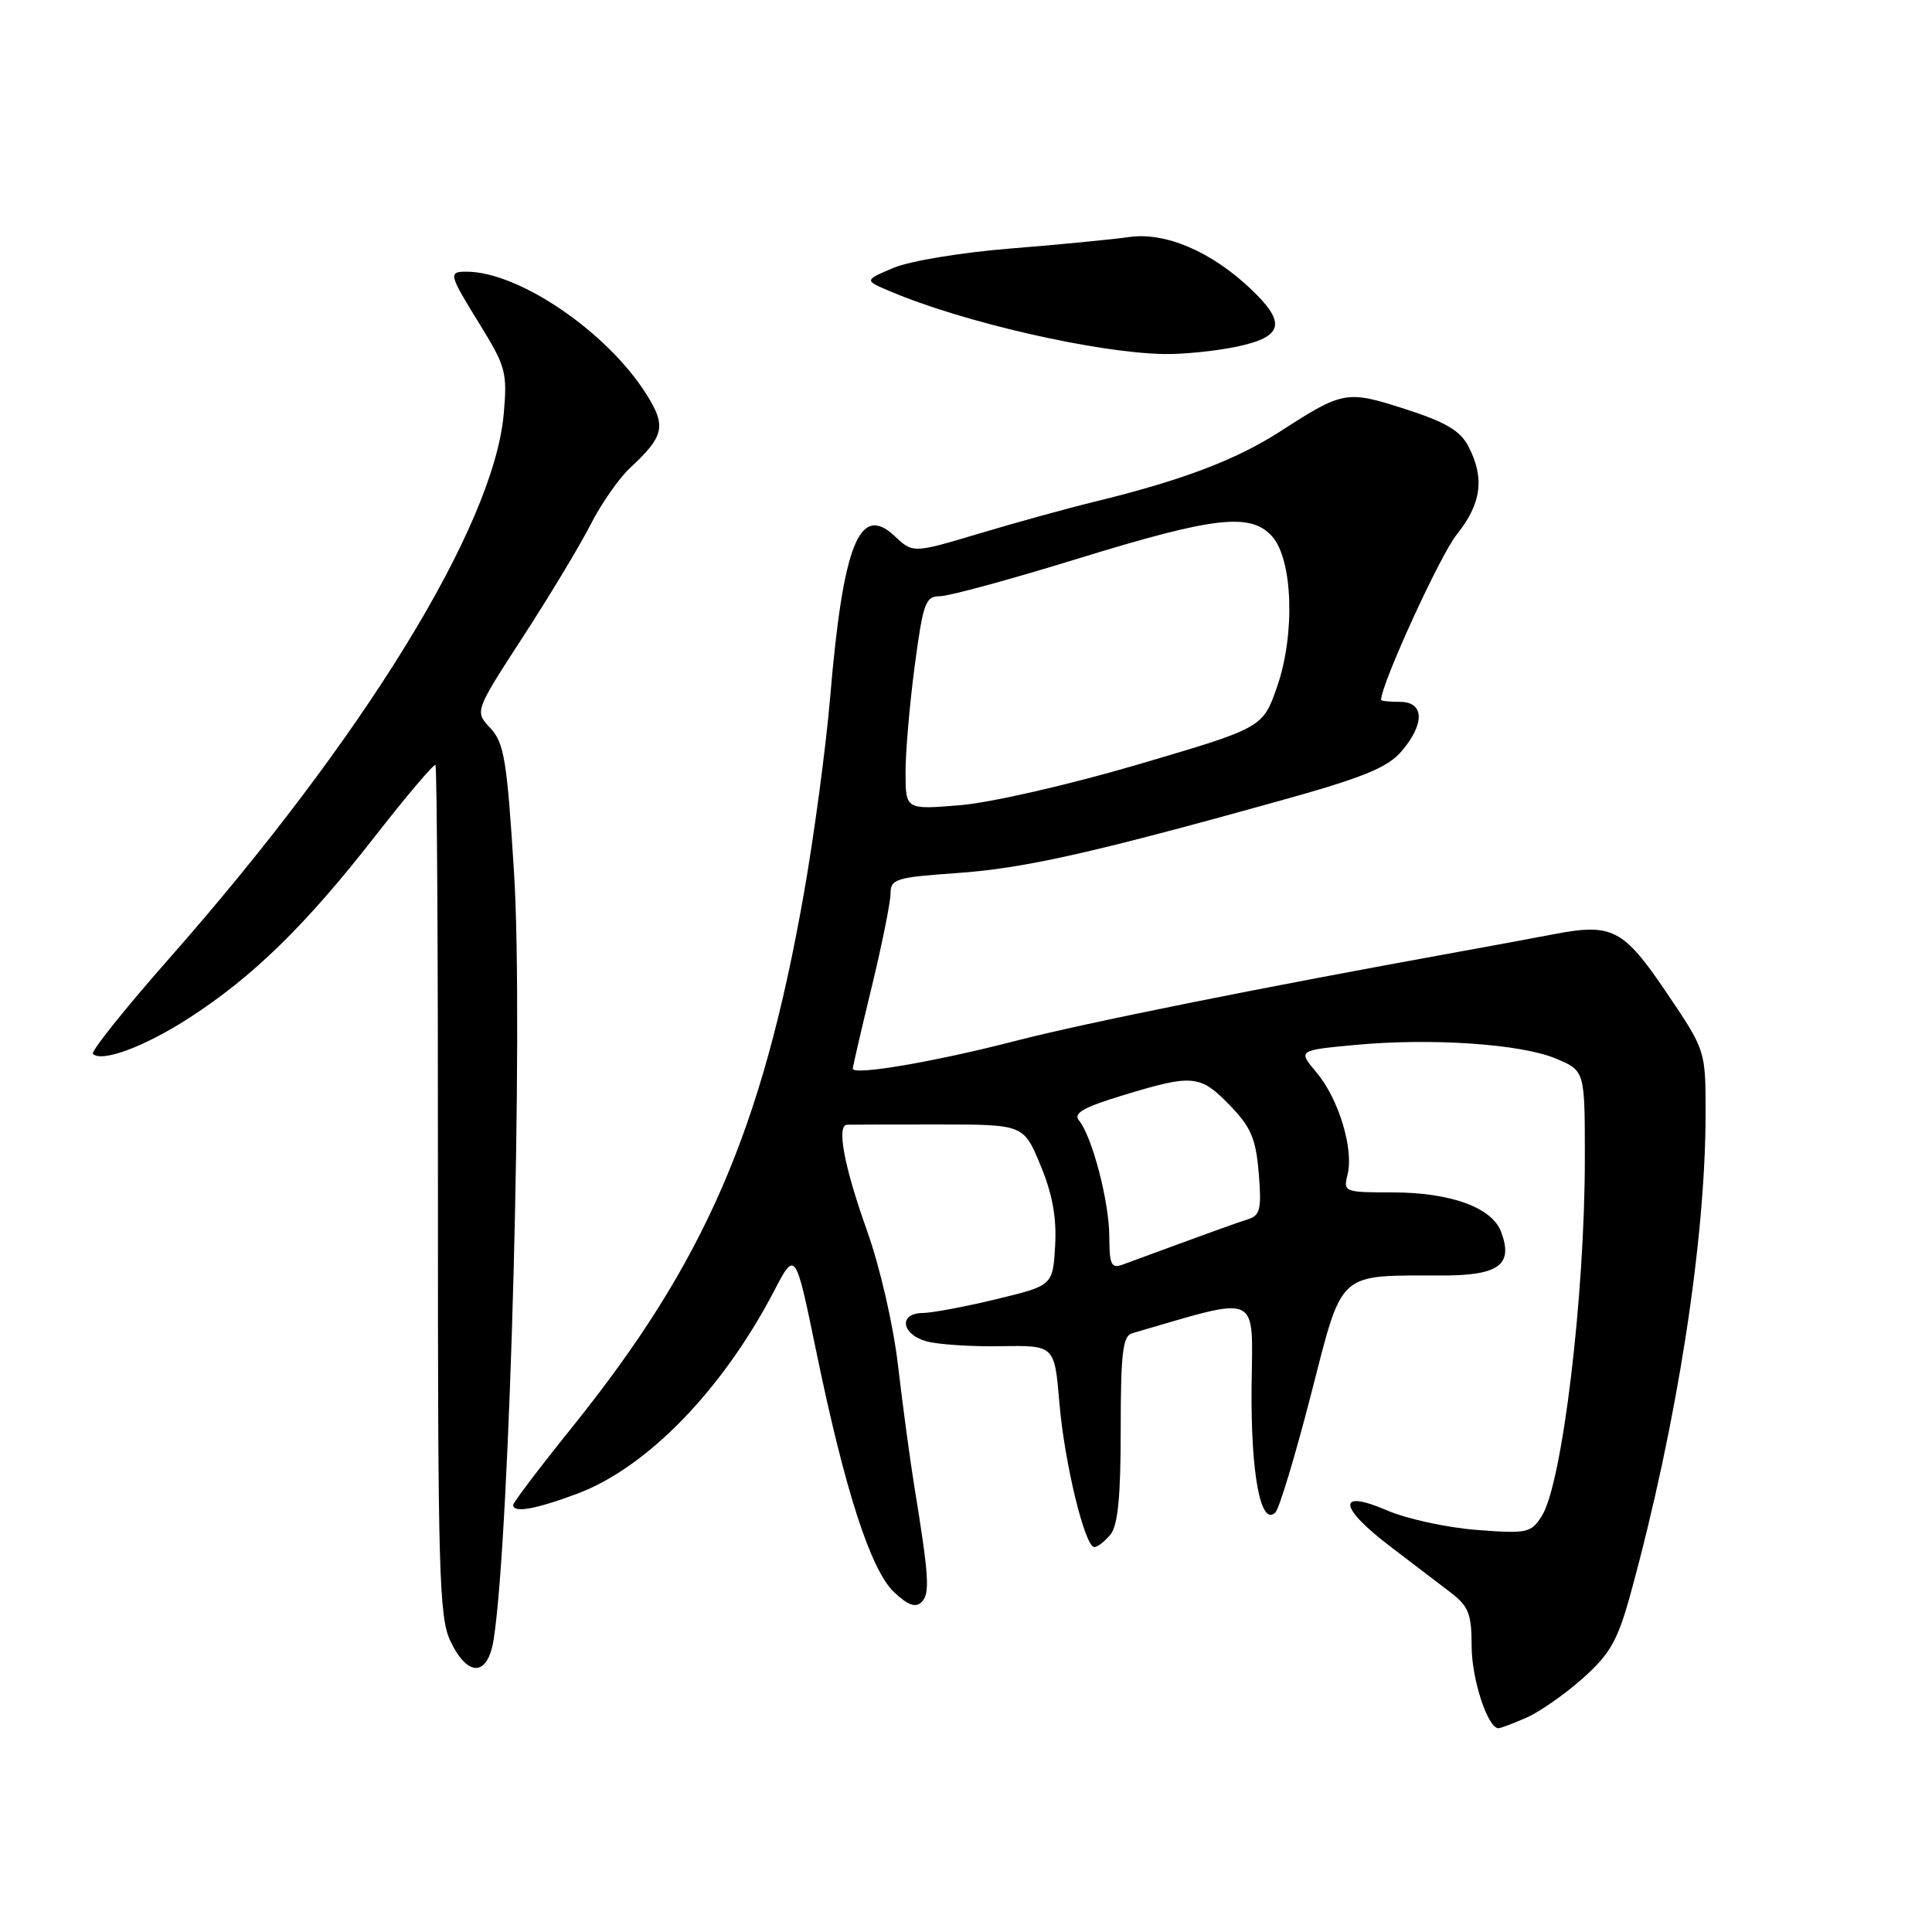 <?xml version="1.0" encoding="UTF-8" standalone="no"?>
<!DOCTYPE svg PUBLIC "-//W3C//DTD SVG 1.1//EN" "http://www.w3.org/Graphics/SVG/1.1/DTD/svg11.dtd" >
<svg xmlns="http://www.w3.org/2000/svg" xmlns:xlink="http://www.w3.org/1999/xlink" version="1.1" viewBox="0 0 256 256">
 <g >
 <path fill="currentColor"
d=" M 202.28 227.59 C 204.05 226.81 207.42 224.45 209.78 222.34 C 213.40 219.09 214.37 217.35 216.11 211.00 C 222.21 188.69 226.00 164.39 226.00 147.49 C 226.00 139.19 226.00 139.19 220.86 131.58 C 215.09 123.04 213.65 122.29 205.77 123.81 C 202.87 124.36 197.57 125.35 194.00 125.99 C 167.17 130.84 143.81 135.53 134.50 137.94 C 123.78 140.71 113.00 142.54 113.00 141.60 C 113.00 141.34 114.12 136.49 115.50 130.81 C 116.87 125.14 118.00 119.55 118.00 118.40 C 118.00 116.47 118.72 116.25 126.75 115.69 C 135.64 115.07 144.49 113.09 169.43 106.15 C 180.58 103.05 183.83 101.73 185.68 99.58 C 188.83 95.92 188.75 93.00 185.50 93.00 C 184.12 93.00 183.00 92.88 183.00 92.74 C 183.00 90.67 190.82 73.56 193.03 70.82 C 196.29 66.76 196.75 63.35 194.59 59.18 C 193.51 57.08 191.59 55.94 186.22 54.21 C 178.44 51.70 177.99 51.78 169.69 57.13 C 163.77 60.95 156.61 63.66 145.00 66.49 C 141.43 67.36 134.56 69.25 129.74 70.70 C 120.97 73.32 120.97 73.32 118.52 71.01 C 113.88 66.66 111.71 72.12 109.99 92.50 C 109.43 99.10 107.86 110.80 106.50 118.50 C 100.97 149.80 93.37 167.29 75.79 189.14 C 71.50 194.47 68.00 199.09 68.00 199.41 C 68.00 200.52 70.92 200.00 76.50 197.92 C 85.74 194.46 95.74 184.16 102.56 171.08 C 105.39 165.66 105.39 165.66 108.16 179.08 C 111.96 197.52 115.38 208.07 118.48 210.98 C 120.33 212.72 121.33 213.07 122.13 212.27 C 123.24 211.16 123.10 208.90 121.16 197.00 C 120.58 193.43 119.61 186.22 119.00 181.00 C 118.37 175.56 116.60 167.87 114.86 163.00 C 111.84 154.54 110.82 149.07 112.25 149.03 C 112.66 149.01 118.09 149.00 124.32 149.00 C 135.63 149.00 135.63 149.00 137.87 154.40 C 139.46 158.23 140.02 161.34 139.81 165.07 C 139.50 170.34 139.50 170.34 132.00 172.15 C 127.88 173.15 123.49 173.97 122.25 173.98 C 119.05 174.01 119.42 176.80 122.75 177.73 C 124.26 178.15 128.70 178.45 132.61 178.38 C 139.73 178.26 139.73 178.26 140.37 185.83 C 141.04 193.82 143.75 205.00 145.01 205.00 C 145.42 205.00 146.37 204.26 147.13 203.35 C 148.13 202.14 148.50 198.35 148.50 189.40 C 148.50 179.33 148.77 177.03 150.00 176.67 C 167.25 171.66 165.97 171.08 165.84 183.82 C 165.73 195.38 167.06 202.34 169.00 200.40 C 169.51 199.89 171.63 192.88 173.70 184.83 C 178.00 168.15 177.03 169.03 191.21 169.01 C 198.65 169.00 200.54 167.57 198.90 163.21 C 197.68 159.99 192.19 158.00 184.51 158.00 C 178.12 158.00 177.98 157.94 178.56 155.63 C 179.40 152.27 177.38 145.60 174.46 142.13 C 171.97 139.17 171.97 139.17 179.56 138.46 C 189.70 137.51 201.65 138.33 206.25 140.30 C 210.00 141.90 210.00 141.90 210.00 153.49 C 210.00 171.75 207.01 196.61 204.29 200.89 C 202.86 203.13 202.36 203.24 195.64 202.72 C 191.71 202.42 186.36 201.25 183.75 200.12 C 177.10 197.25 177.36 199.71 184.25 204.94 C 187.14 207.14 190.74 209.88 192.25 211.04 C 194.60 212.84 195.00 213.88 195.00 218.13 C 195.00 222.49 197.13 229.00 198.56 229.00 C 198.84 229.00 200.51 228.37 202.28 227.59 Z  M 65.41 217.25 C 67.58 203.49 69.38 135.70 68.11 115.59 C 67.18 100.70 66.80 98.42 64.97 96.47 C 62.89 94.26 62.89 94.26 69.30 84.38 C 72.83 78.95 76.86 72.25 78.26 69.50 C 79.66 66.75 82.01 63.38 83.49 62.00 C 88.03 57.78 88.32 56.46 85.63 52.21 C 80.43 43.96 68.73 36.00 61.82 36.00 C 59.37 36.00 59.45 36.31 63.64 43.09 C 67.03 48.59 67.24 49.40 66.74 54.92 C 65.39 69.77 48.18 97.77 22.43 126.99 C 16.56 133.65 12.01 139.34 12.31 139.64 C 13.48 140.81 19.17 138.69 25.07 134.88 C 33.52 129.42 40.53 122.57 49.63 110.89 C 53.87 105.46 57.50 101.17 57.70 101.37 C 57.90 101.57 58.05 126.98 58.03 157.84 C 58.01 208.40 58.17 214.29 59.69 217.47 C 61.98 222.27 64.64 222.17 65.41 217.25 Z  M 163.95 45.92 C 170.05 44.61 170.48 42.80 165.75 38.30 C 160.50 33.32 154.41 30.72 149.61 31.41 C 147.35 31.73 140.28 32.42 133.90 32.93 C 127.46 33.44 120.56 34.58 118.40 35.49 C 114.50 37.14 114.50 37.14 117.92 38.59 C 127.55 42.69 145.21 46.74 154.20 46.91 C 156.79 46.96 161.17 46.51 163.95 45.92 Z  M 146.99 163.86 C 146.98 159.24 144.71 150.56 142.97 148.47 C 142.18 147.51 143.56 146.72 148.87 145.11 C 158.07 142.31 159.03 142.41 162.97 146.47 C 165.76 149.35 166.41 150.87 166.79 155.45 C 167.18 160.20 166.98 161.05 165.37 161.56 C 163.77 162.06 160.85 163.12 148.75 167.57 C 147.25 168.12 147.00 167.58 146.99 163.86 Z  M 119.99 102.39 C 119.98 99.70 120.53 93.34 121.20 88.25 C 122.32 79.86 122.63 79.00 124.56 79.00 C 125.73 79.00 133.99 76.75 142.90 74.00 C 160.88 68.46 165.70 67.90 168.55 71.06 C 171.30 74.10 171.64 84.02 169.23 90.97 C 167.33 96.43 167.33 96.43 150.92 101.26 C 141.68 103.98 131.33 106.35 127.25 106.69 C 120.00 107.29 120.00 107.29 119.99 102.39 Z "/>
</g>
</svg>